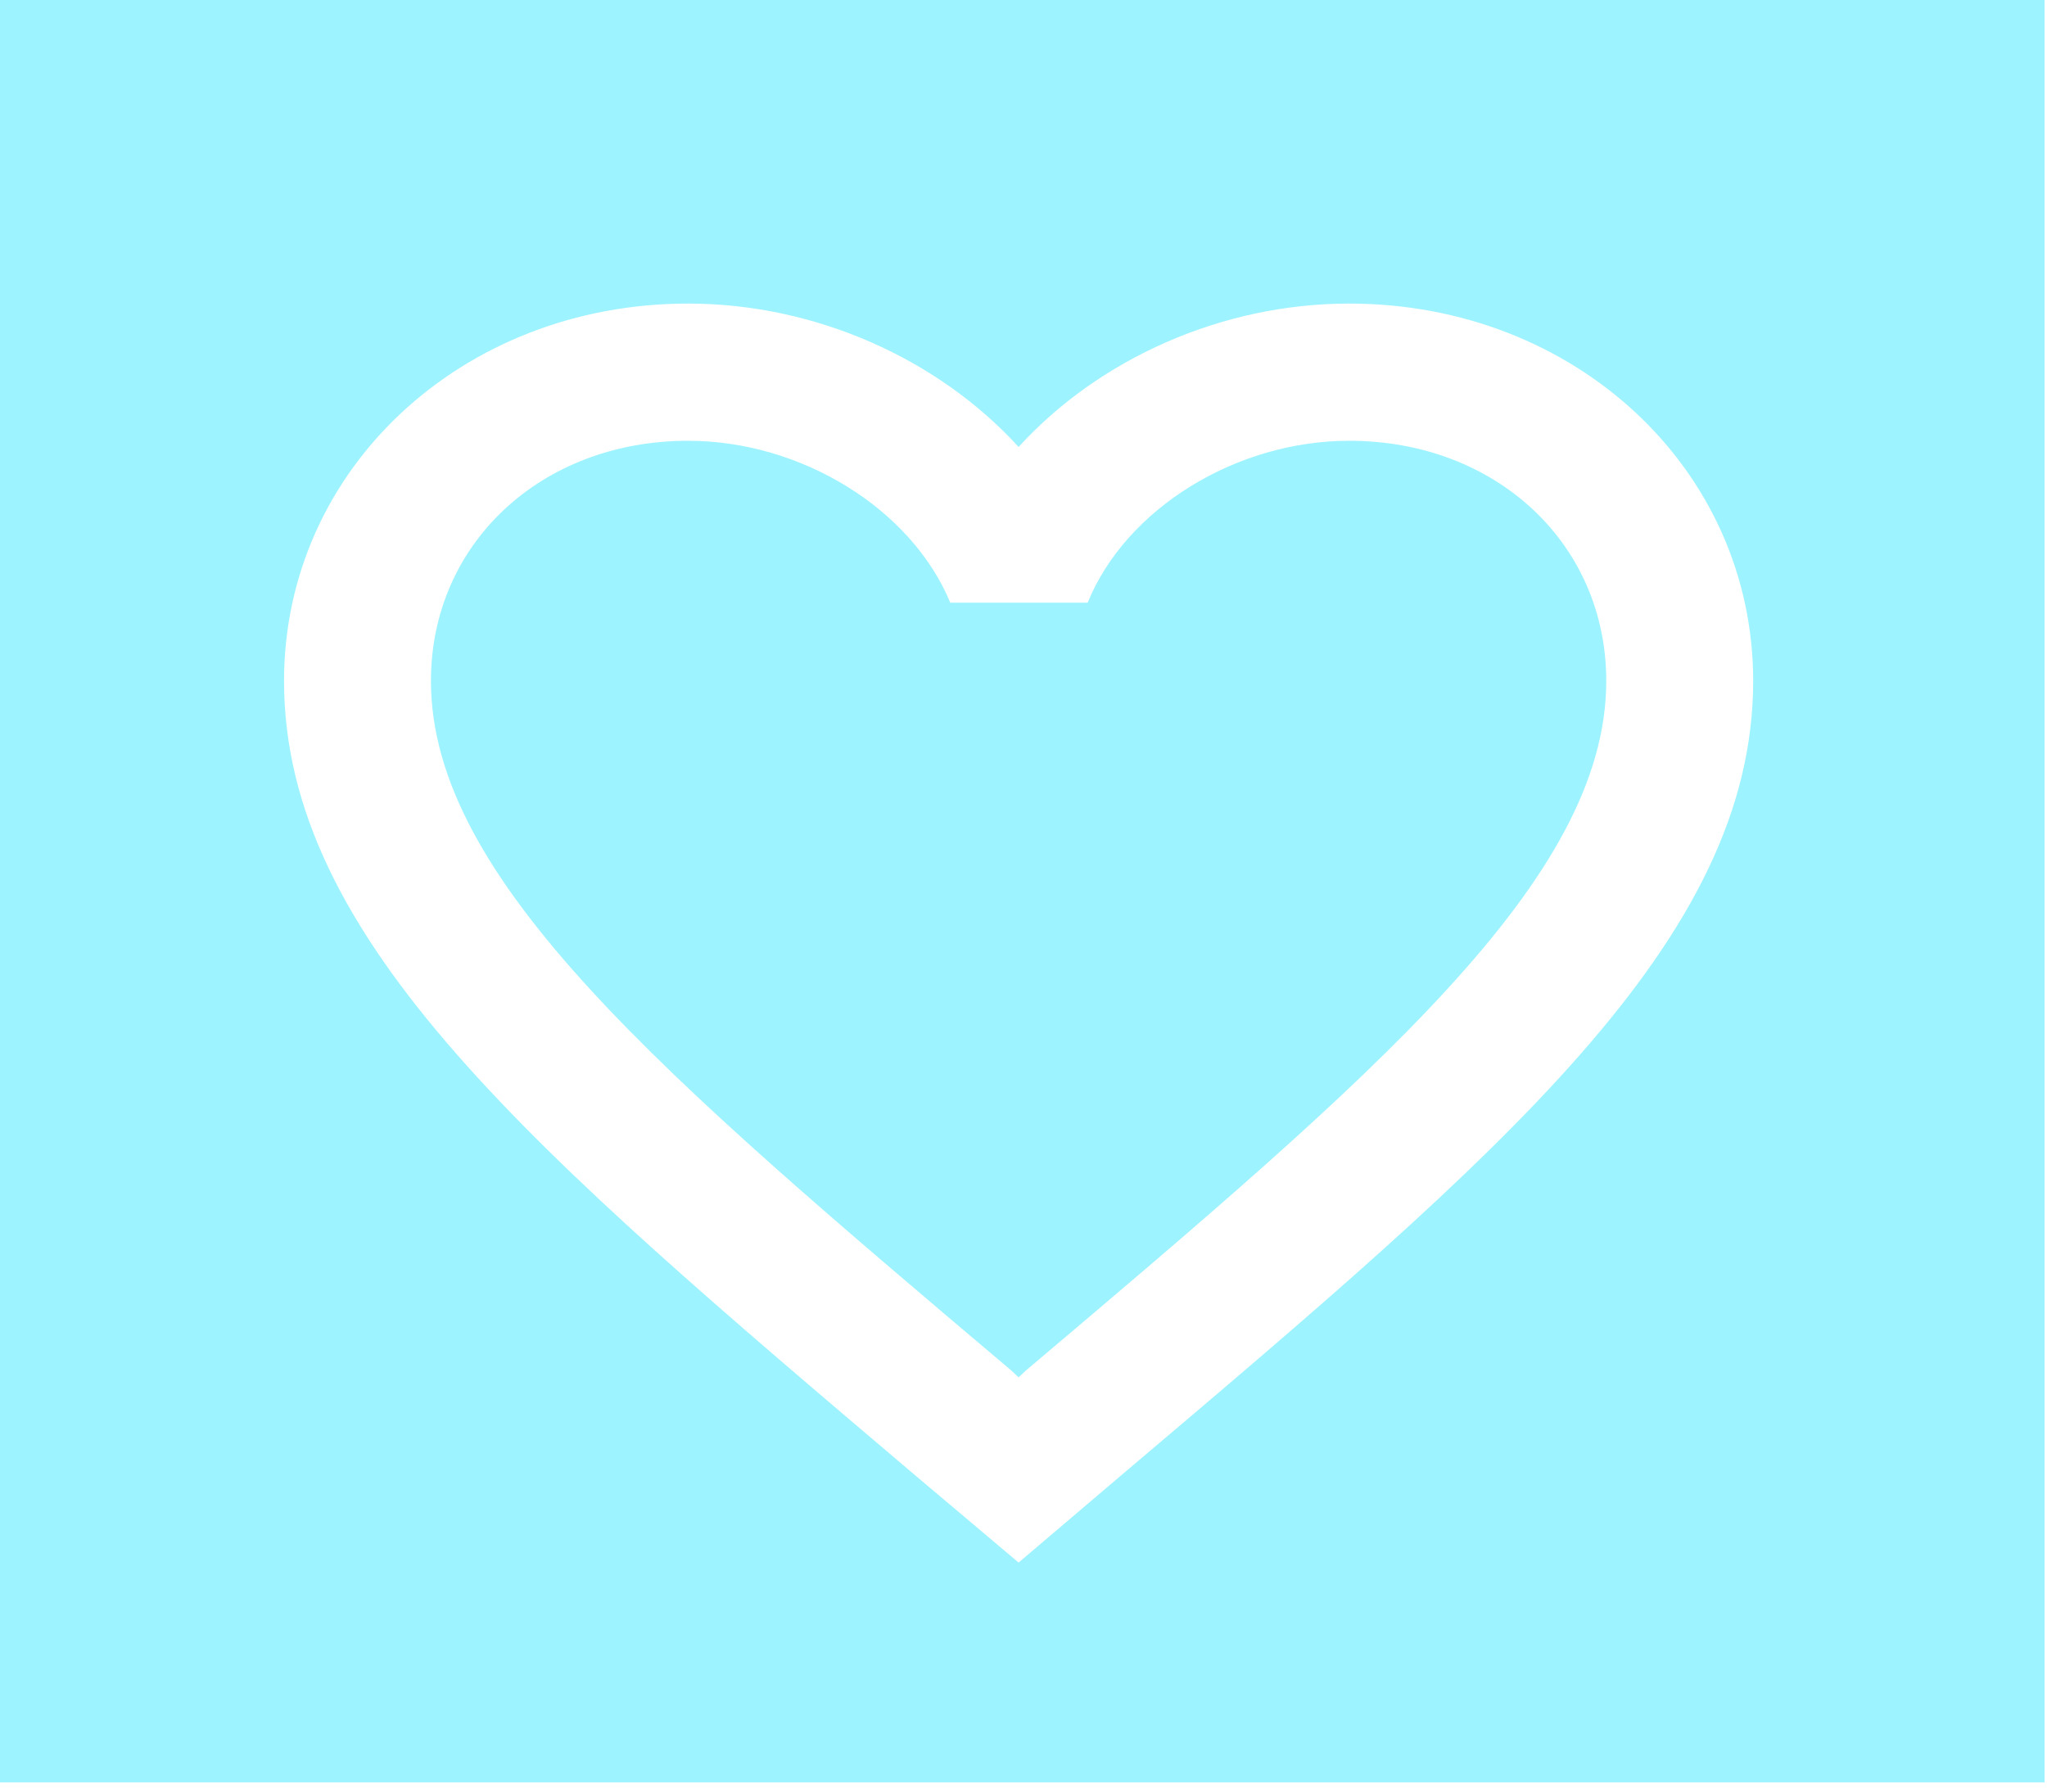 <svg width="209" height="183" viewBox="0 0 209 183" fill="none" xmlns="http://www.w3.org/2000/svg">
<rect width="208.75" height="182.02" fill="#9DF3FF"/>
<g filter="url(#filter0_d_321_187)">
<path d="M137.75 27C124.7 27 112.175 32.675 104 41.644C95.825 32.675 83.3 27 70.25 27C47.15 27 29 43.956 29 65.536C29 92.021 54.5 113.602 93.125 146.393L104 155.571L114.875 146.323C153.5 113.602 179 92.021 179 65.536C179 43.956 160.85 27 137.75 27ZM104.75 135.953L104 136.654L103.25 135.953C67.55 105.754 44 85.785 44 65.536C44 51.523 55.25 41.013 70.25 41.013C81.8 41.013 93.05 47.95 97.025 57.549H111.05C114.95 47.95 126.2 41.013 137.75 41.013C152.75 41.013 164 51.523 164 65.536C164 85.785 140.45 105.754 104.75 135.953Z" fill="white"/>
</g>
<defs>
<filter id="filter0_d_321_187" x="25" y="27" width="158" height="136.571" filterUnits="userSpaceOnUse" color-interpolation-filters="sRGB">
<feFlood flood-opacity="0" result="BackgroundImageFix"/>
<feColorMatrix in="SourceAlpha" type="matrix" values="0 0 0 0 0 0 0 0 0 0 0 0 0 0 0 0 0 0 127 0" result="hardAlpha"/>
<feOffset dy="4"/>
<feGaussianBlur stdDeviation="2"/>
<feComposite in2="hardAlpha" operator="out"/>
<feColorMatrix type="matrix" values="0 0 0 0 0 0 0 0 0 0 0 0 0 0 0 0 0 0 0.25 0"/>
<feBlend mode="normal" in2="BackgroundImageFix" result="effect1_dropShadow_321_187"/>
<feBlend mode="normal" in="SourceGraphic" in2="effect1_dropShadow_321_187" result="shape"/>
</filter>
</defs>
</svg>
